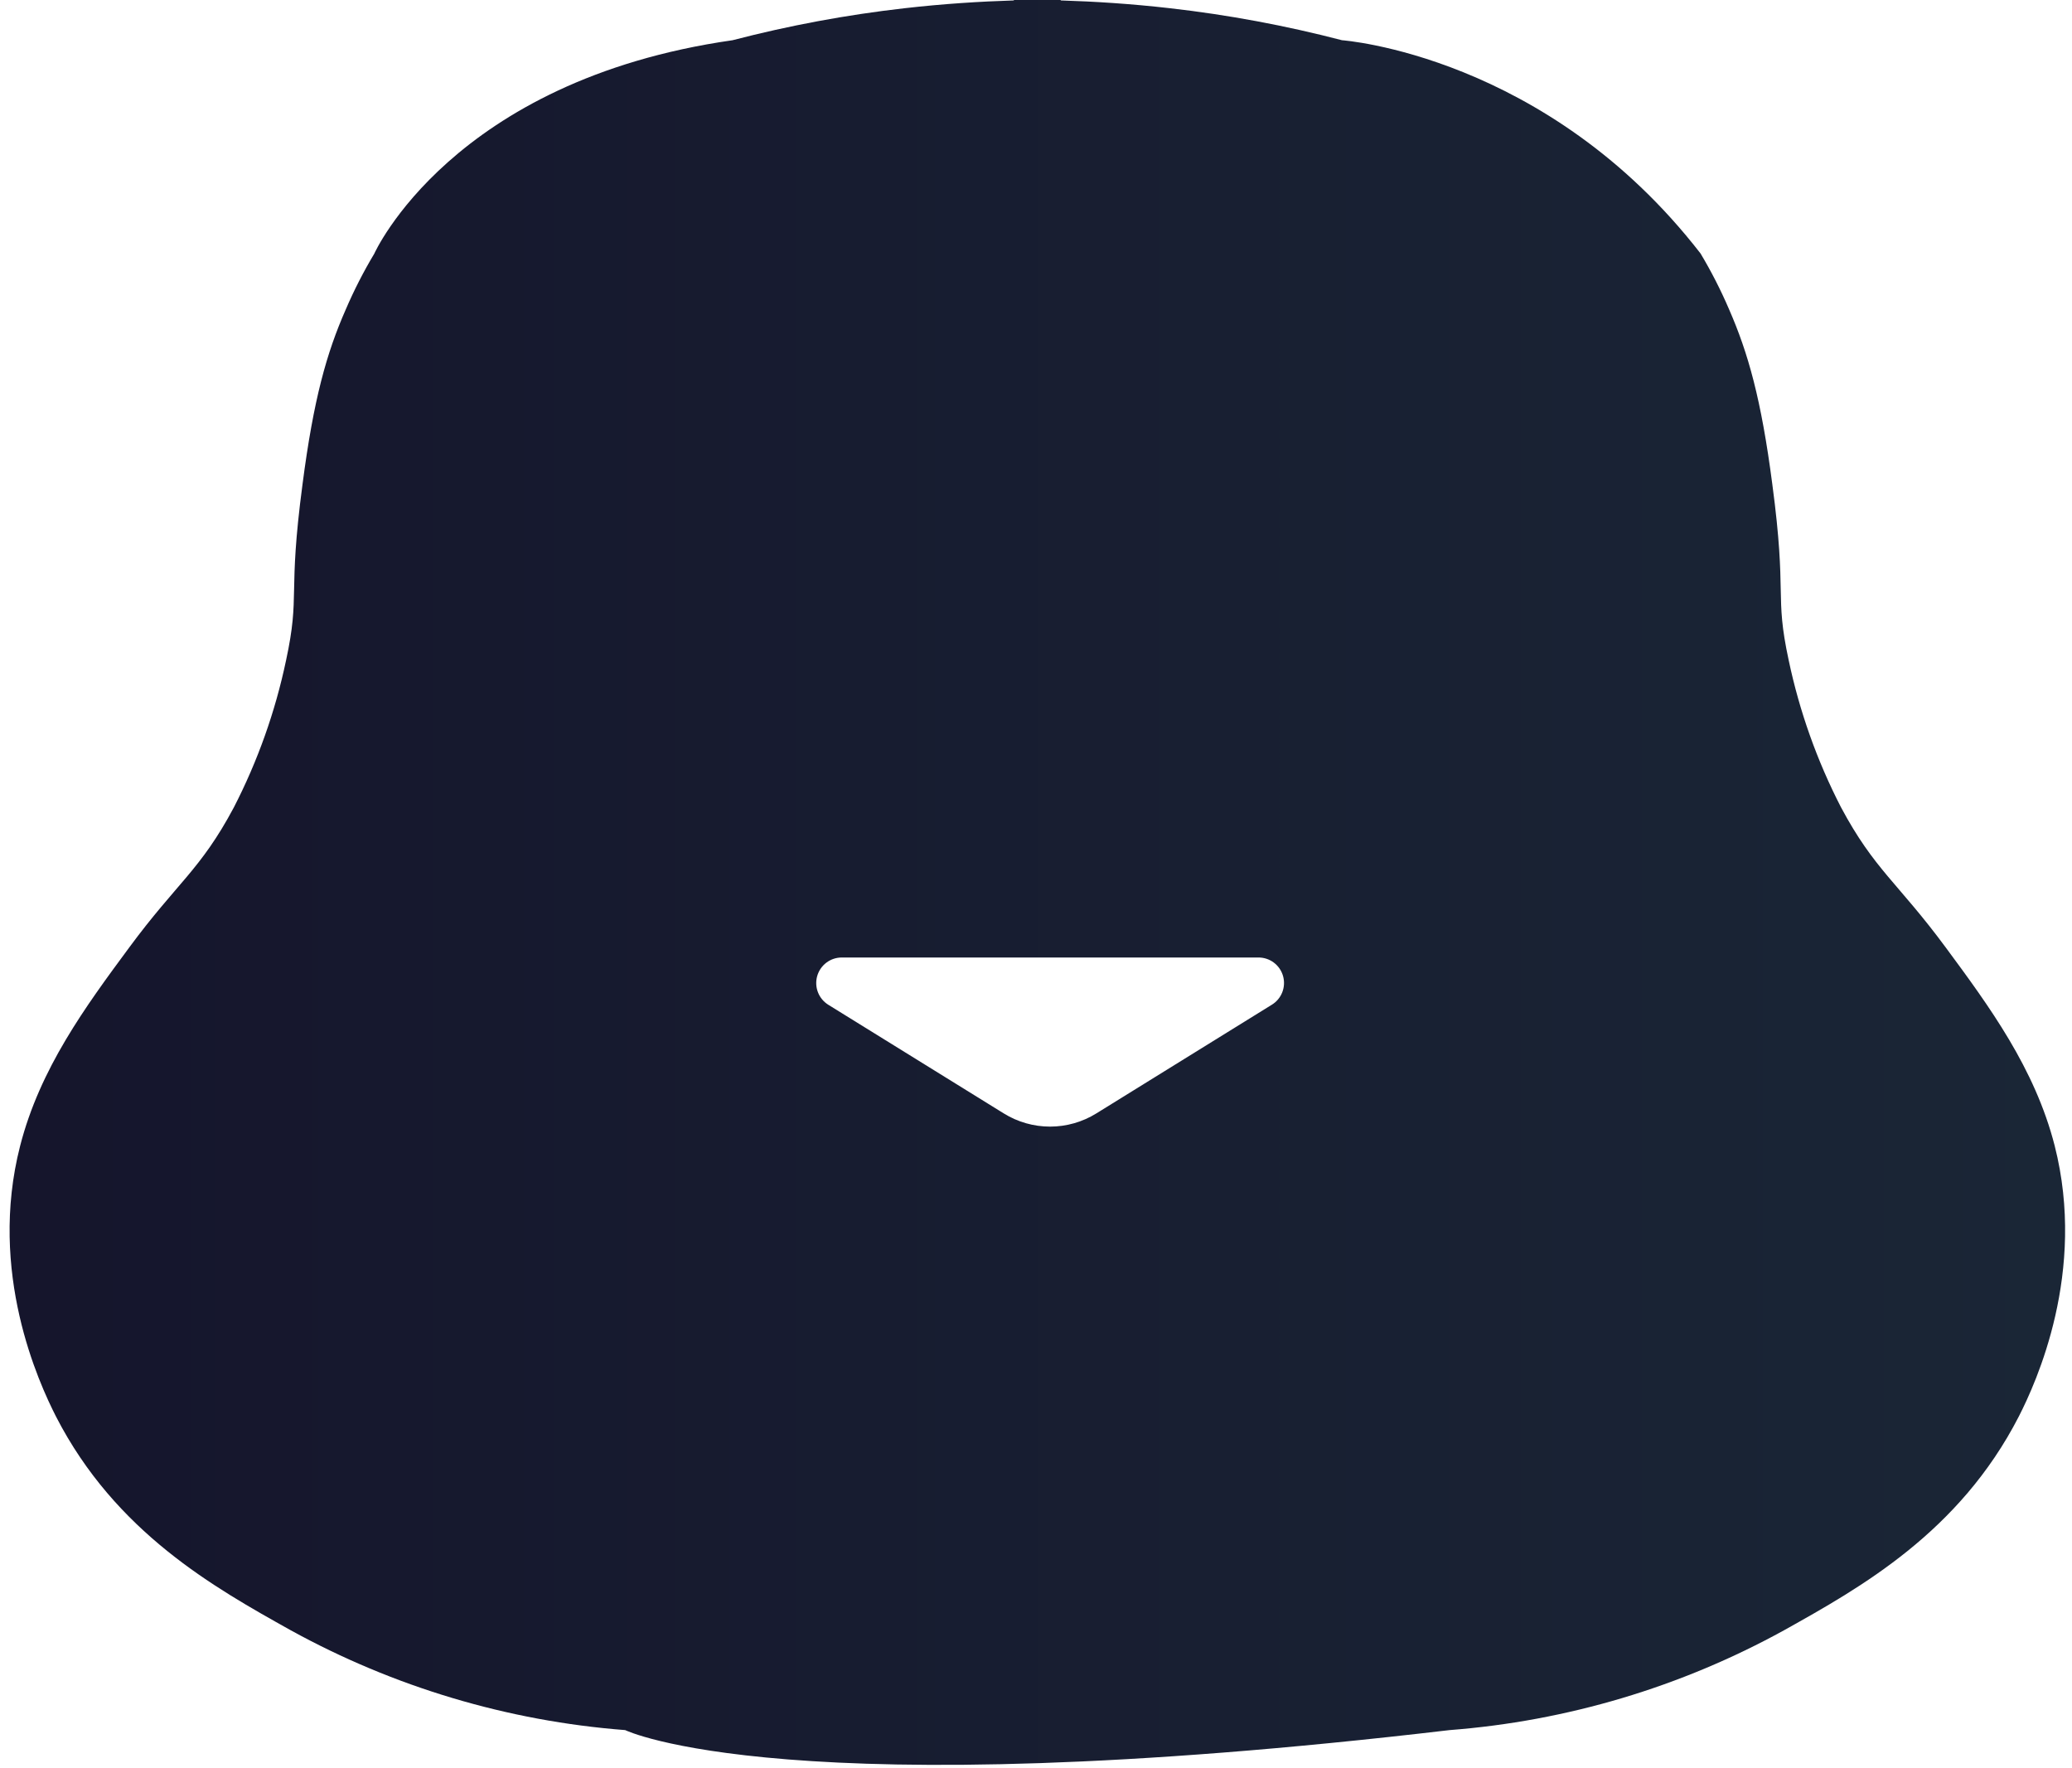 <svg width="143" height="122" viewBox="0 0 143 122" fill="none" xmlns="http://www.w3.org/2000/svg">
<path d="M141.804 79.064C140.435 73.719 137.292 69.451 134.278 65.373C130.963 60.89 129.358 60.015 127.059 55.713C125.406 52.506 124.192 49.092 123.447 45.561C122.452 40.953 123.356 41.198 122.315 33.404C121.553 27.546 120.648 24.352 119.327 21.334C118.759 20.012 118.103 18.728 117.364 17.493C106.73 3.772 92.618 2.776 92.618 2.776C88.721 1.761 84.758 1.024 80.757 0.569C78.079 0.263 75.57 0.103 73.206 0.03V0C72.685 0 72.143 0 71.596 0C71.049 0 70.507 0 69.973 0V0.03C67.627 0.103 65.1 0.263 62.417 0.569C58.417 1.024 54.454 1.762 50.557 2.776C31.158 5.552 25.828 17.511 25.828 17.511C25.089 18.745 24.433 20.029 23.865 21.351C22.544 24.347 21.64 27.546 20.878 33.422C19.844 41.216 20.74 40.948 19.741 45.578C18.999 49.109 17.785 52.524 16.133 55.73C13.834 60.041 12.224 60.903 8.914 65.391C5.9 69.469 2.757 73.736 1.388 79.082C-0.846 87.794 2.68 95.42 3.864 97.752C7.975 105.753 14.803 109.563 20.051 112.495C27.171 116.417 35.046 118.769 43.148 119.392C43.148 119.392 54.152 124.793 100.044 119.392C108.146 118.769 116.021 116.417 123.141 112.495C128.389 109.563 135.217 105.753 139.328 97.752C140.529 95.402 144.021 87.777 141.804 79.064ZM87.77 69.339L75.664 76.836C74.705 77.431 73.599 77.746 72.47 77.746C71.341 77.746 70.235 77.431 69.276 76.836L57.161 69.335C56.837 69.132 56.587 68.83 56.45 68.473C56.313 68.117 56.295 67.725 56.399 67.357C56.504 66.989 56.725 66.665 57.029 66.434C57.334 66.203 57.705 66.077 58.087 66.076H86.845C87.23 66.073 87.605 66.196 87.913 66.427C88.221 66.658 88.445 66.984 88.55 67.354C88.655 67.725 88.636 68.12 88.495 68.479C88.354 68.837 88.1 69.14 87.77 69.339V69.339Z" fill="url(#paint0_linear_143_53)"/>
<defs>
<linearGradient id="paint0_linear_143_53" x1="0.661" y1="60.882" x2="142.531" y2="60.882" gradientUnits="userSpaceOnUse">
<stop stop-color="#15152C"/>
<stop offset="1" stop-color="#1A2636"/>
</linearGradient>
</defs>
</svg>
